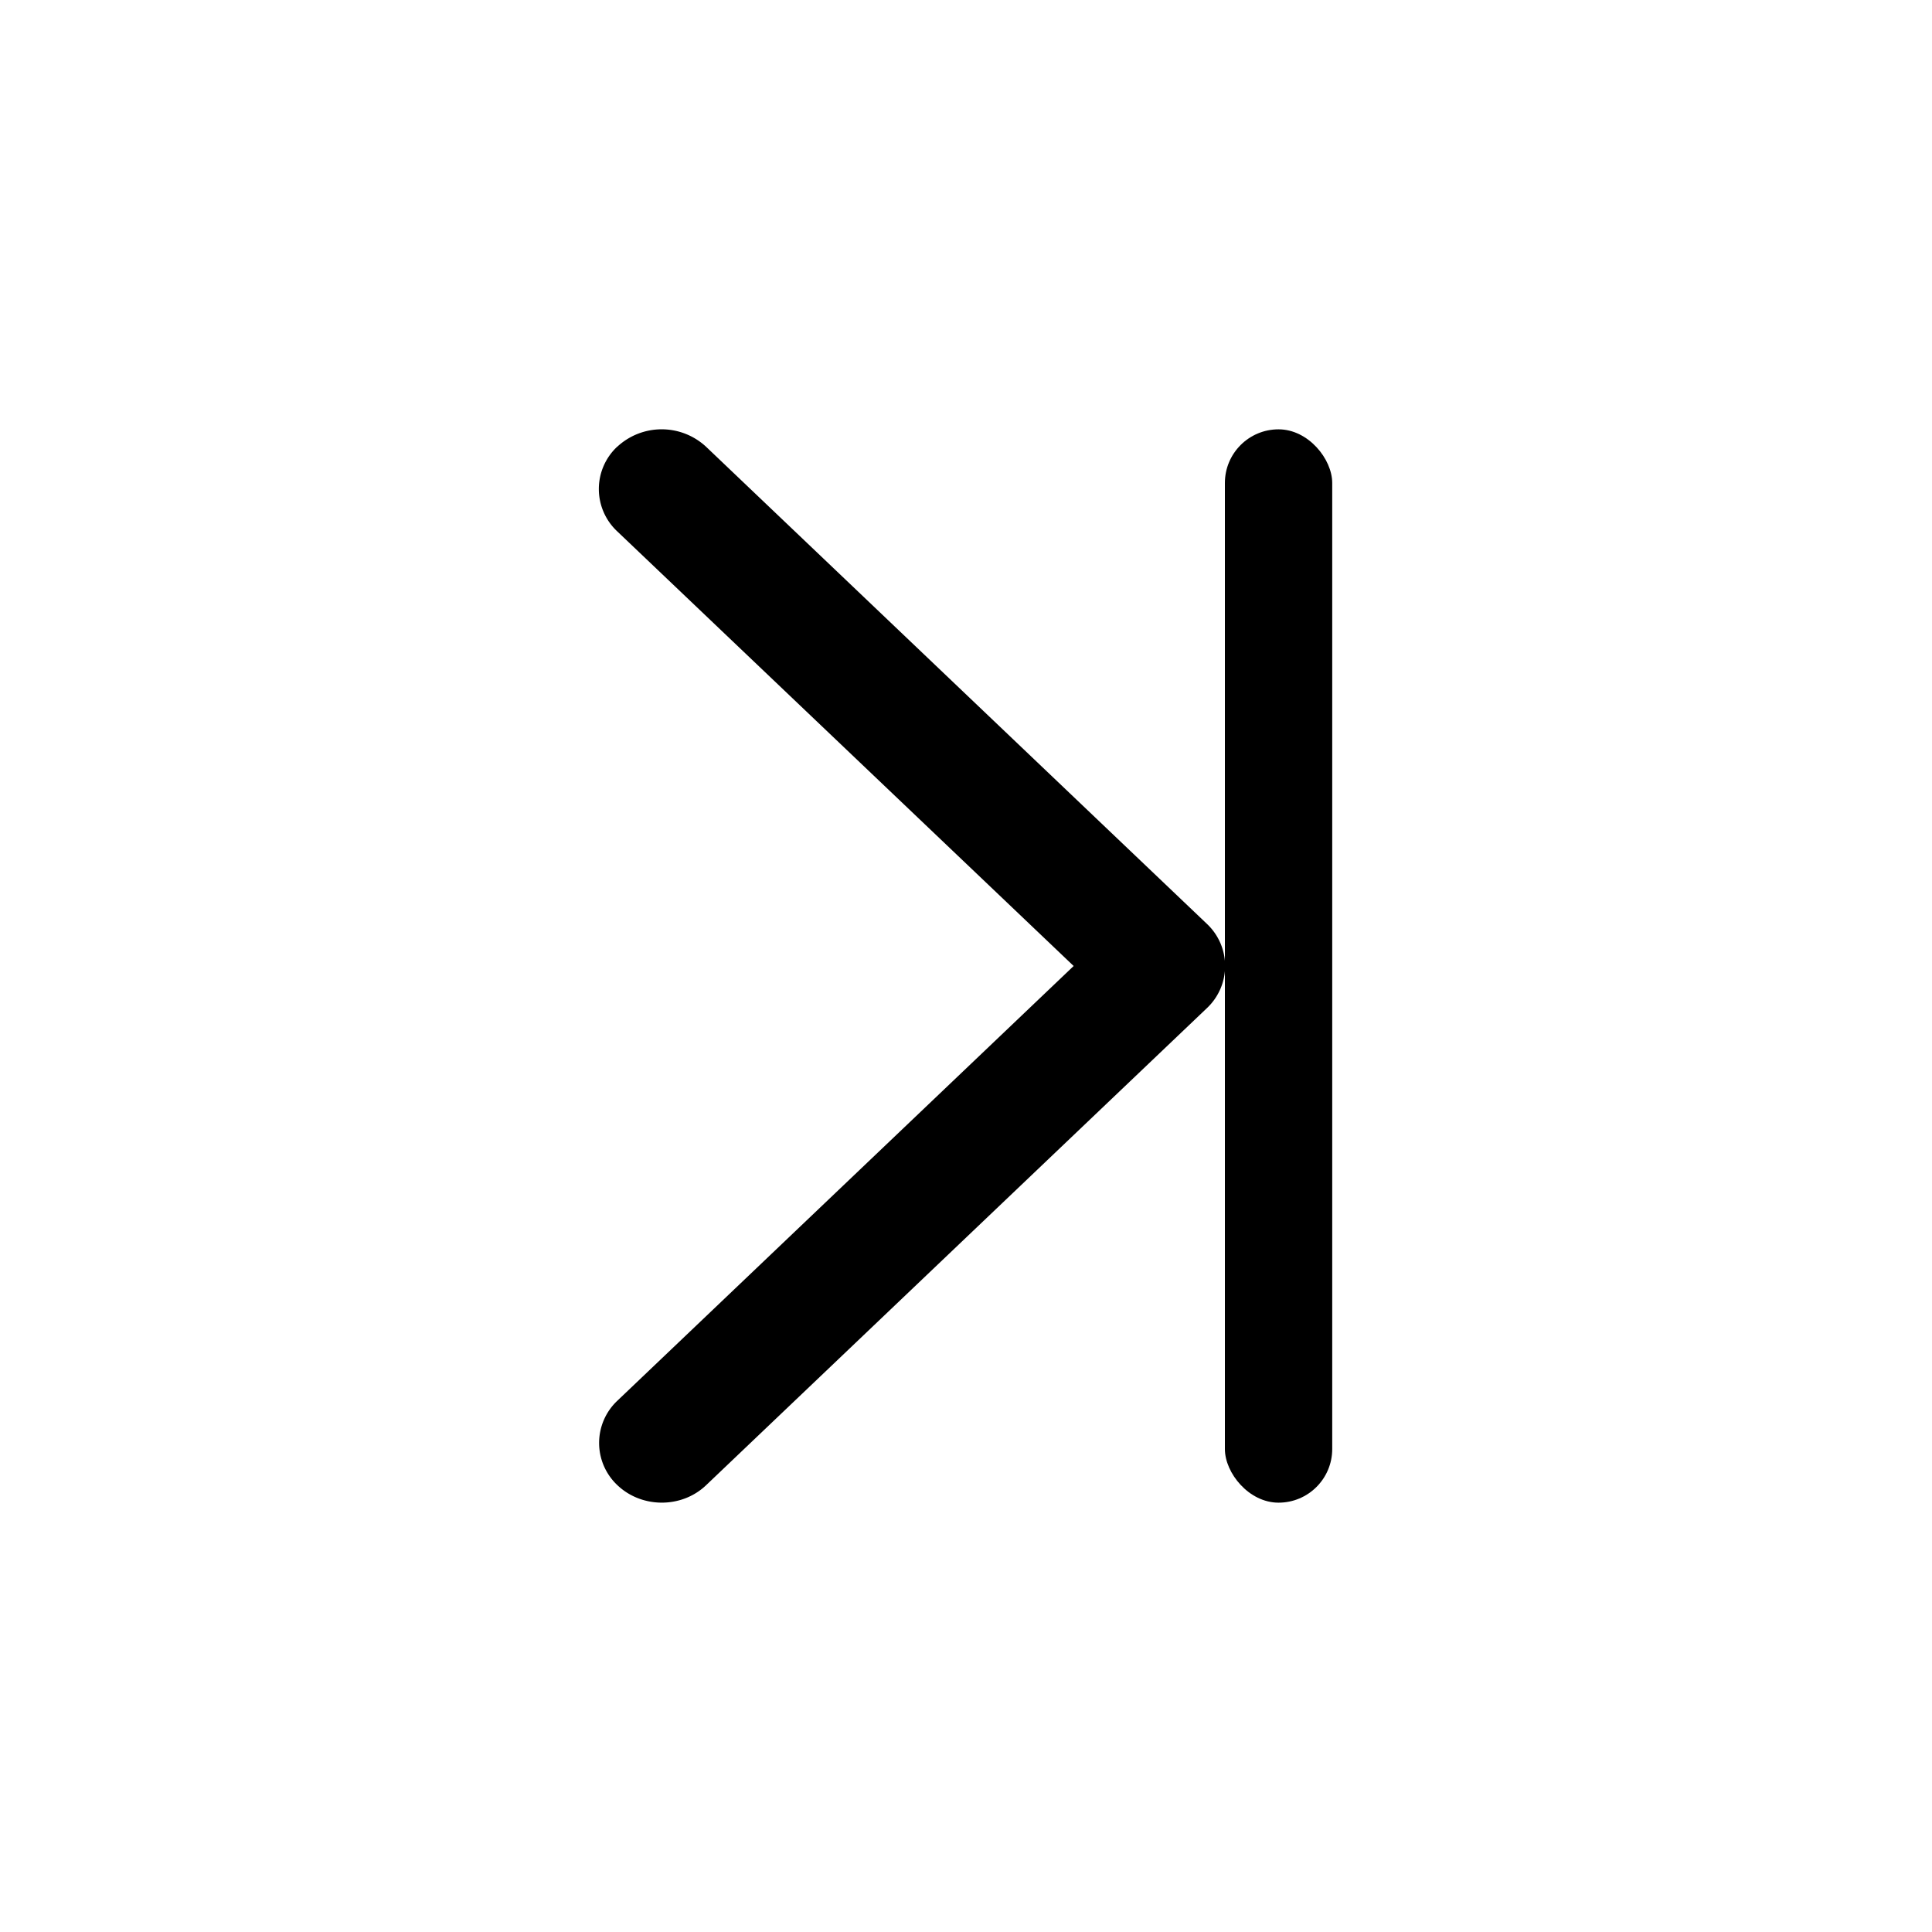 <svg xmlns="http://www.w3.org/2000/svg" width="18" height="18" fill="currentColor" viewBox="0 0 18 18">
  <path fill-rule="evenodd" d="M5.75 4.162a.54.54 0 0 0 0 .788L10.003 9l-4.251 4.05a.54.54 0 0 0 0 .787c.228.217.6.217.827 0l4.665-4.444a.539.539 0 0 0 0-.786L6.578 4.162a.608.608 0 0 0-.827 0Z" clip-rule="evenodd"/>
  <rect width="1" height="10" x="12.412" y="14" rx=".5" transform="rotate(-180 12.412 14)"/>
</svg>
